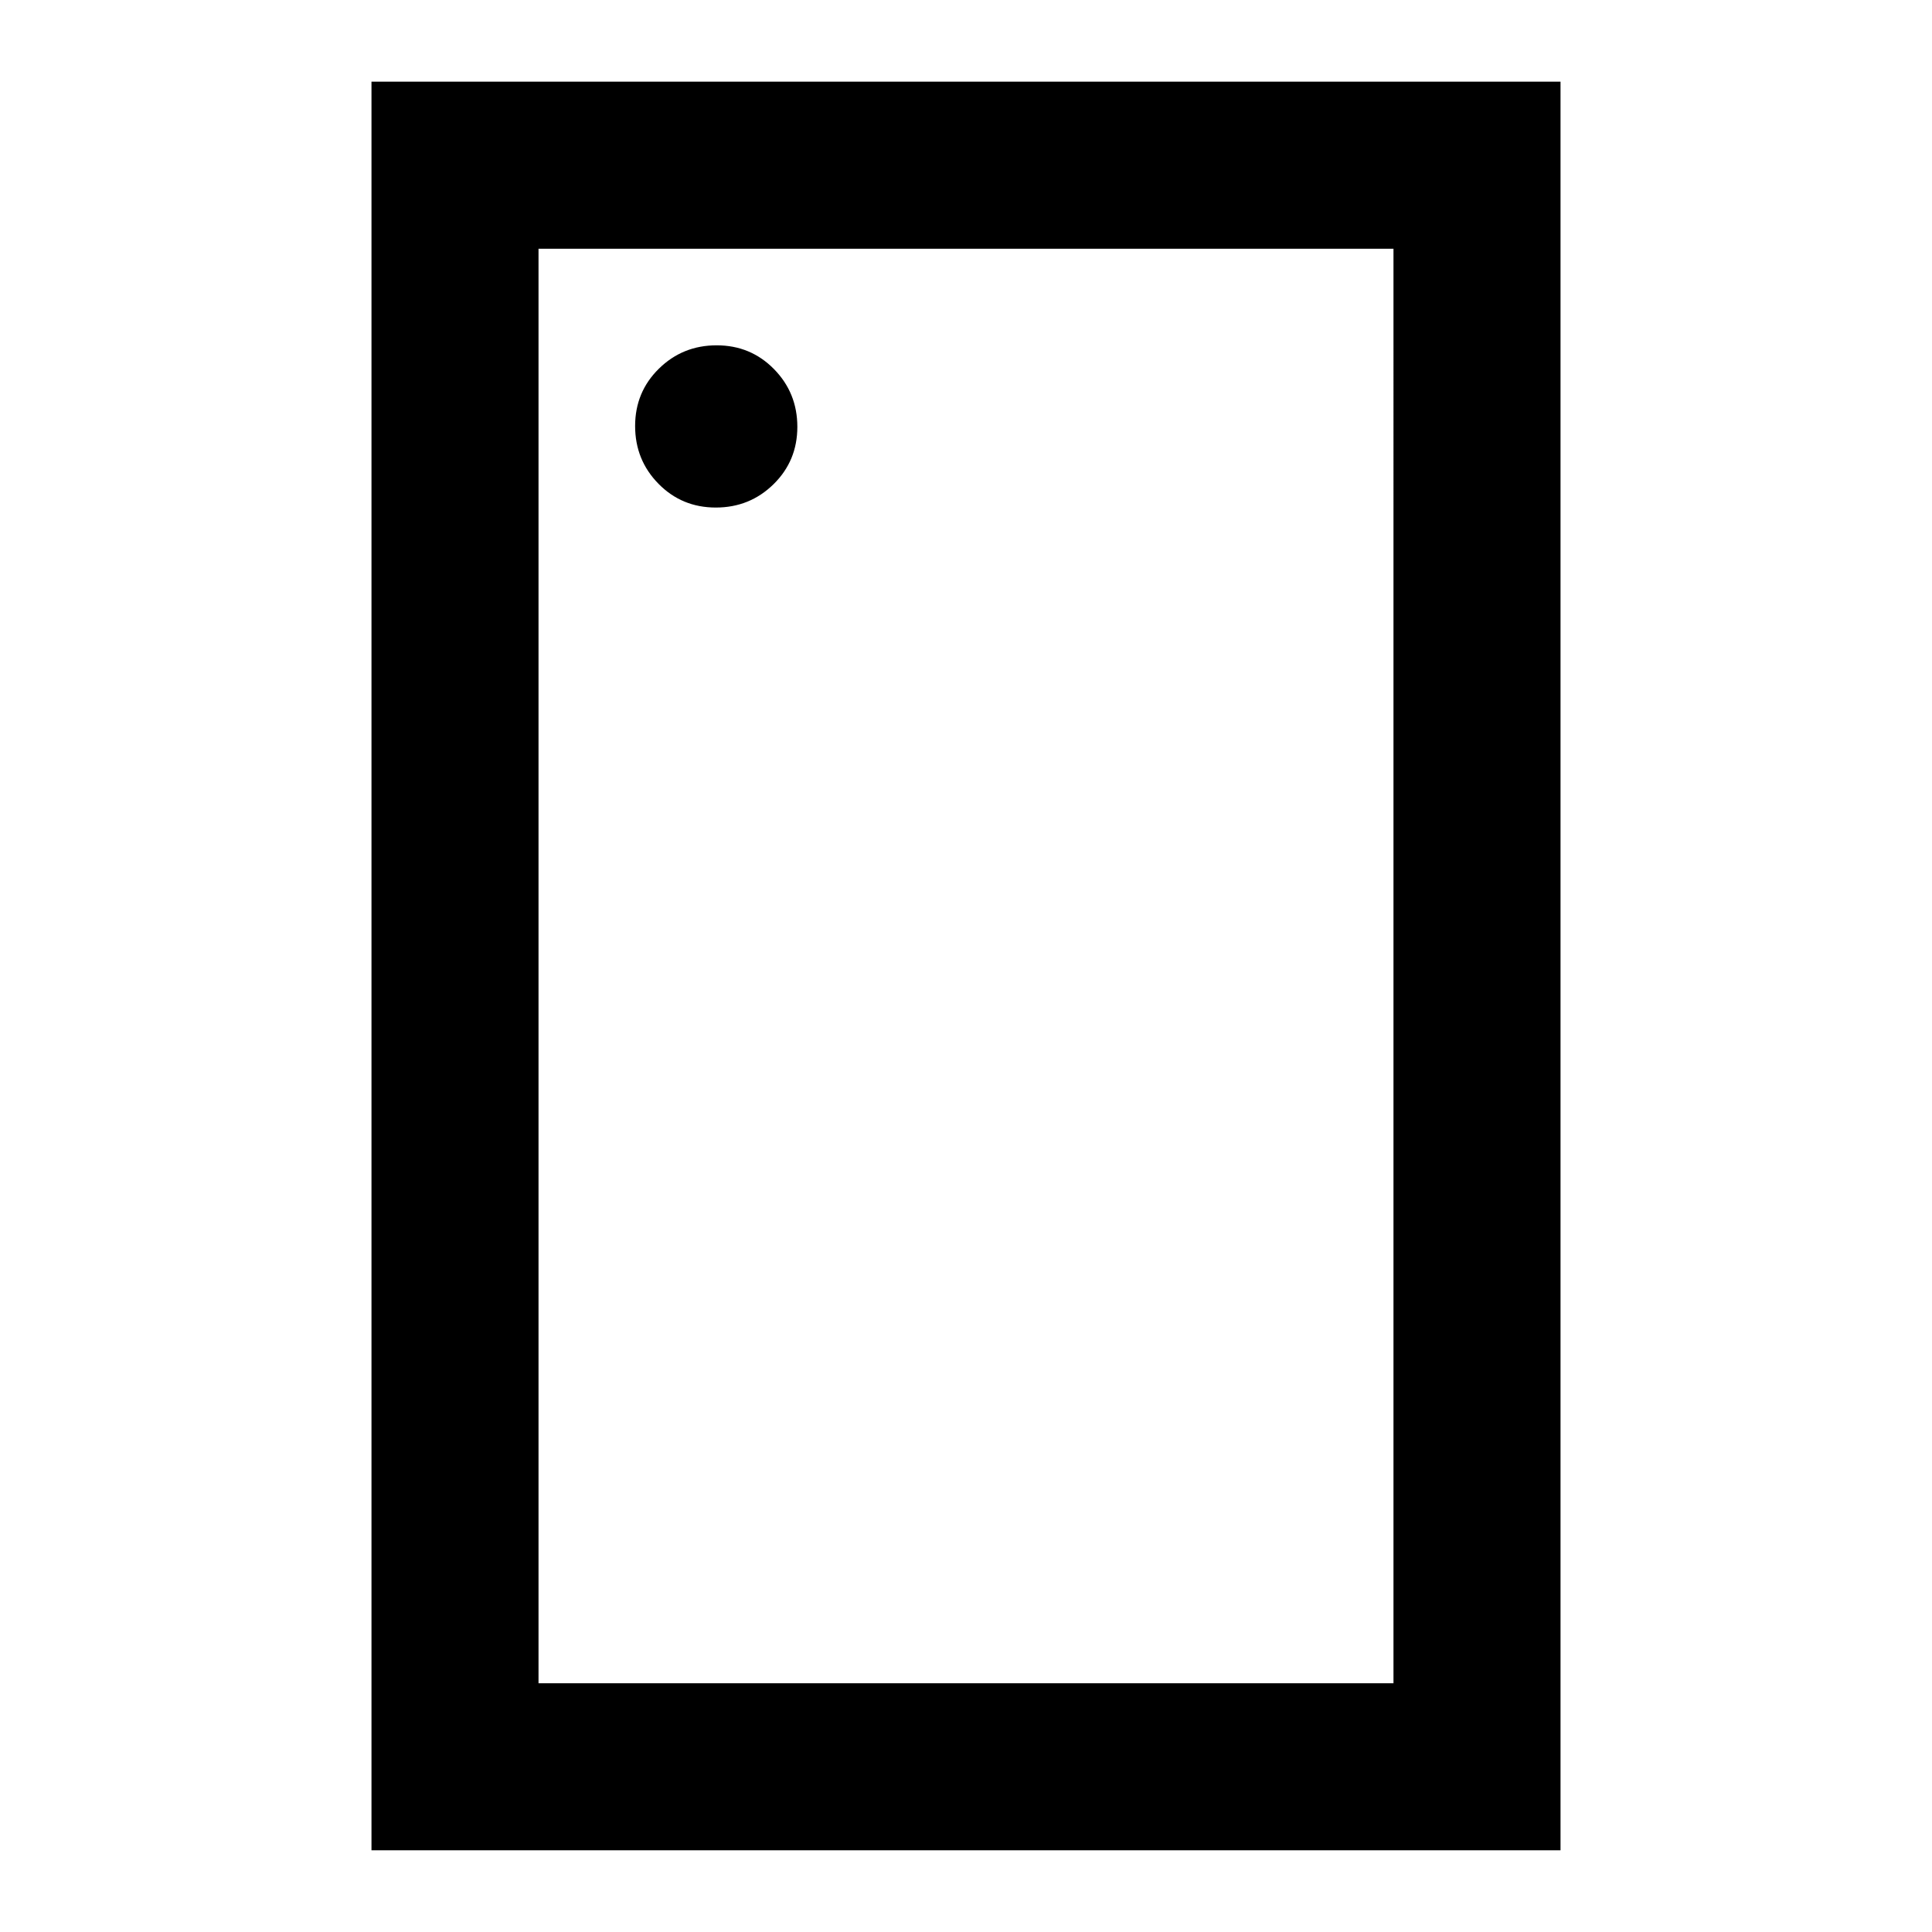 <svg xmlns="http://www.w3.org/2000/svg" height="20" viewBox="0 96 960 960" width="20"><path d="M355.681 348.196q16.884 0 28.7-11.605 11.815-11.604 11.815-28.489 0-16.884-11.605-28.7-11.605-11.815-28.489-11.815t-28.7 11.605q-11.815 11.604-11.815 28.489 0 16.884 11.605 28.7 11.604 11.815 28.489 11.815ZM184.587 1015.41V136.587h590.826v878.823H184.587Zm83-82.997h424.826V219.587H267.587v712.826Zm0 0V219.587v712.826Z"/></svg>